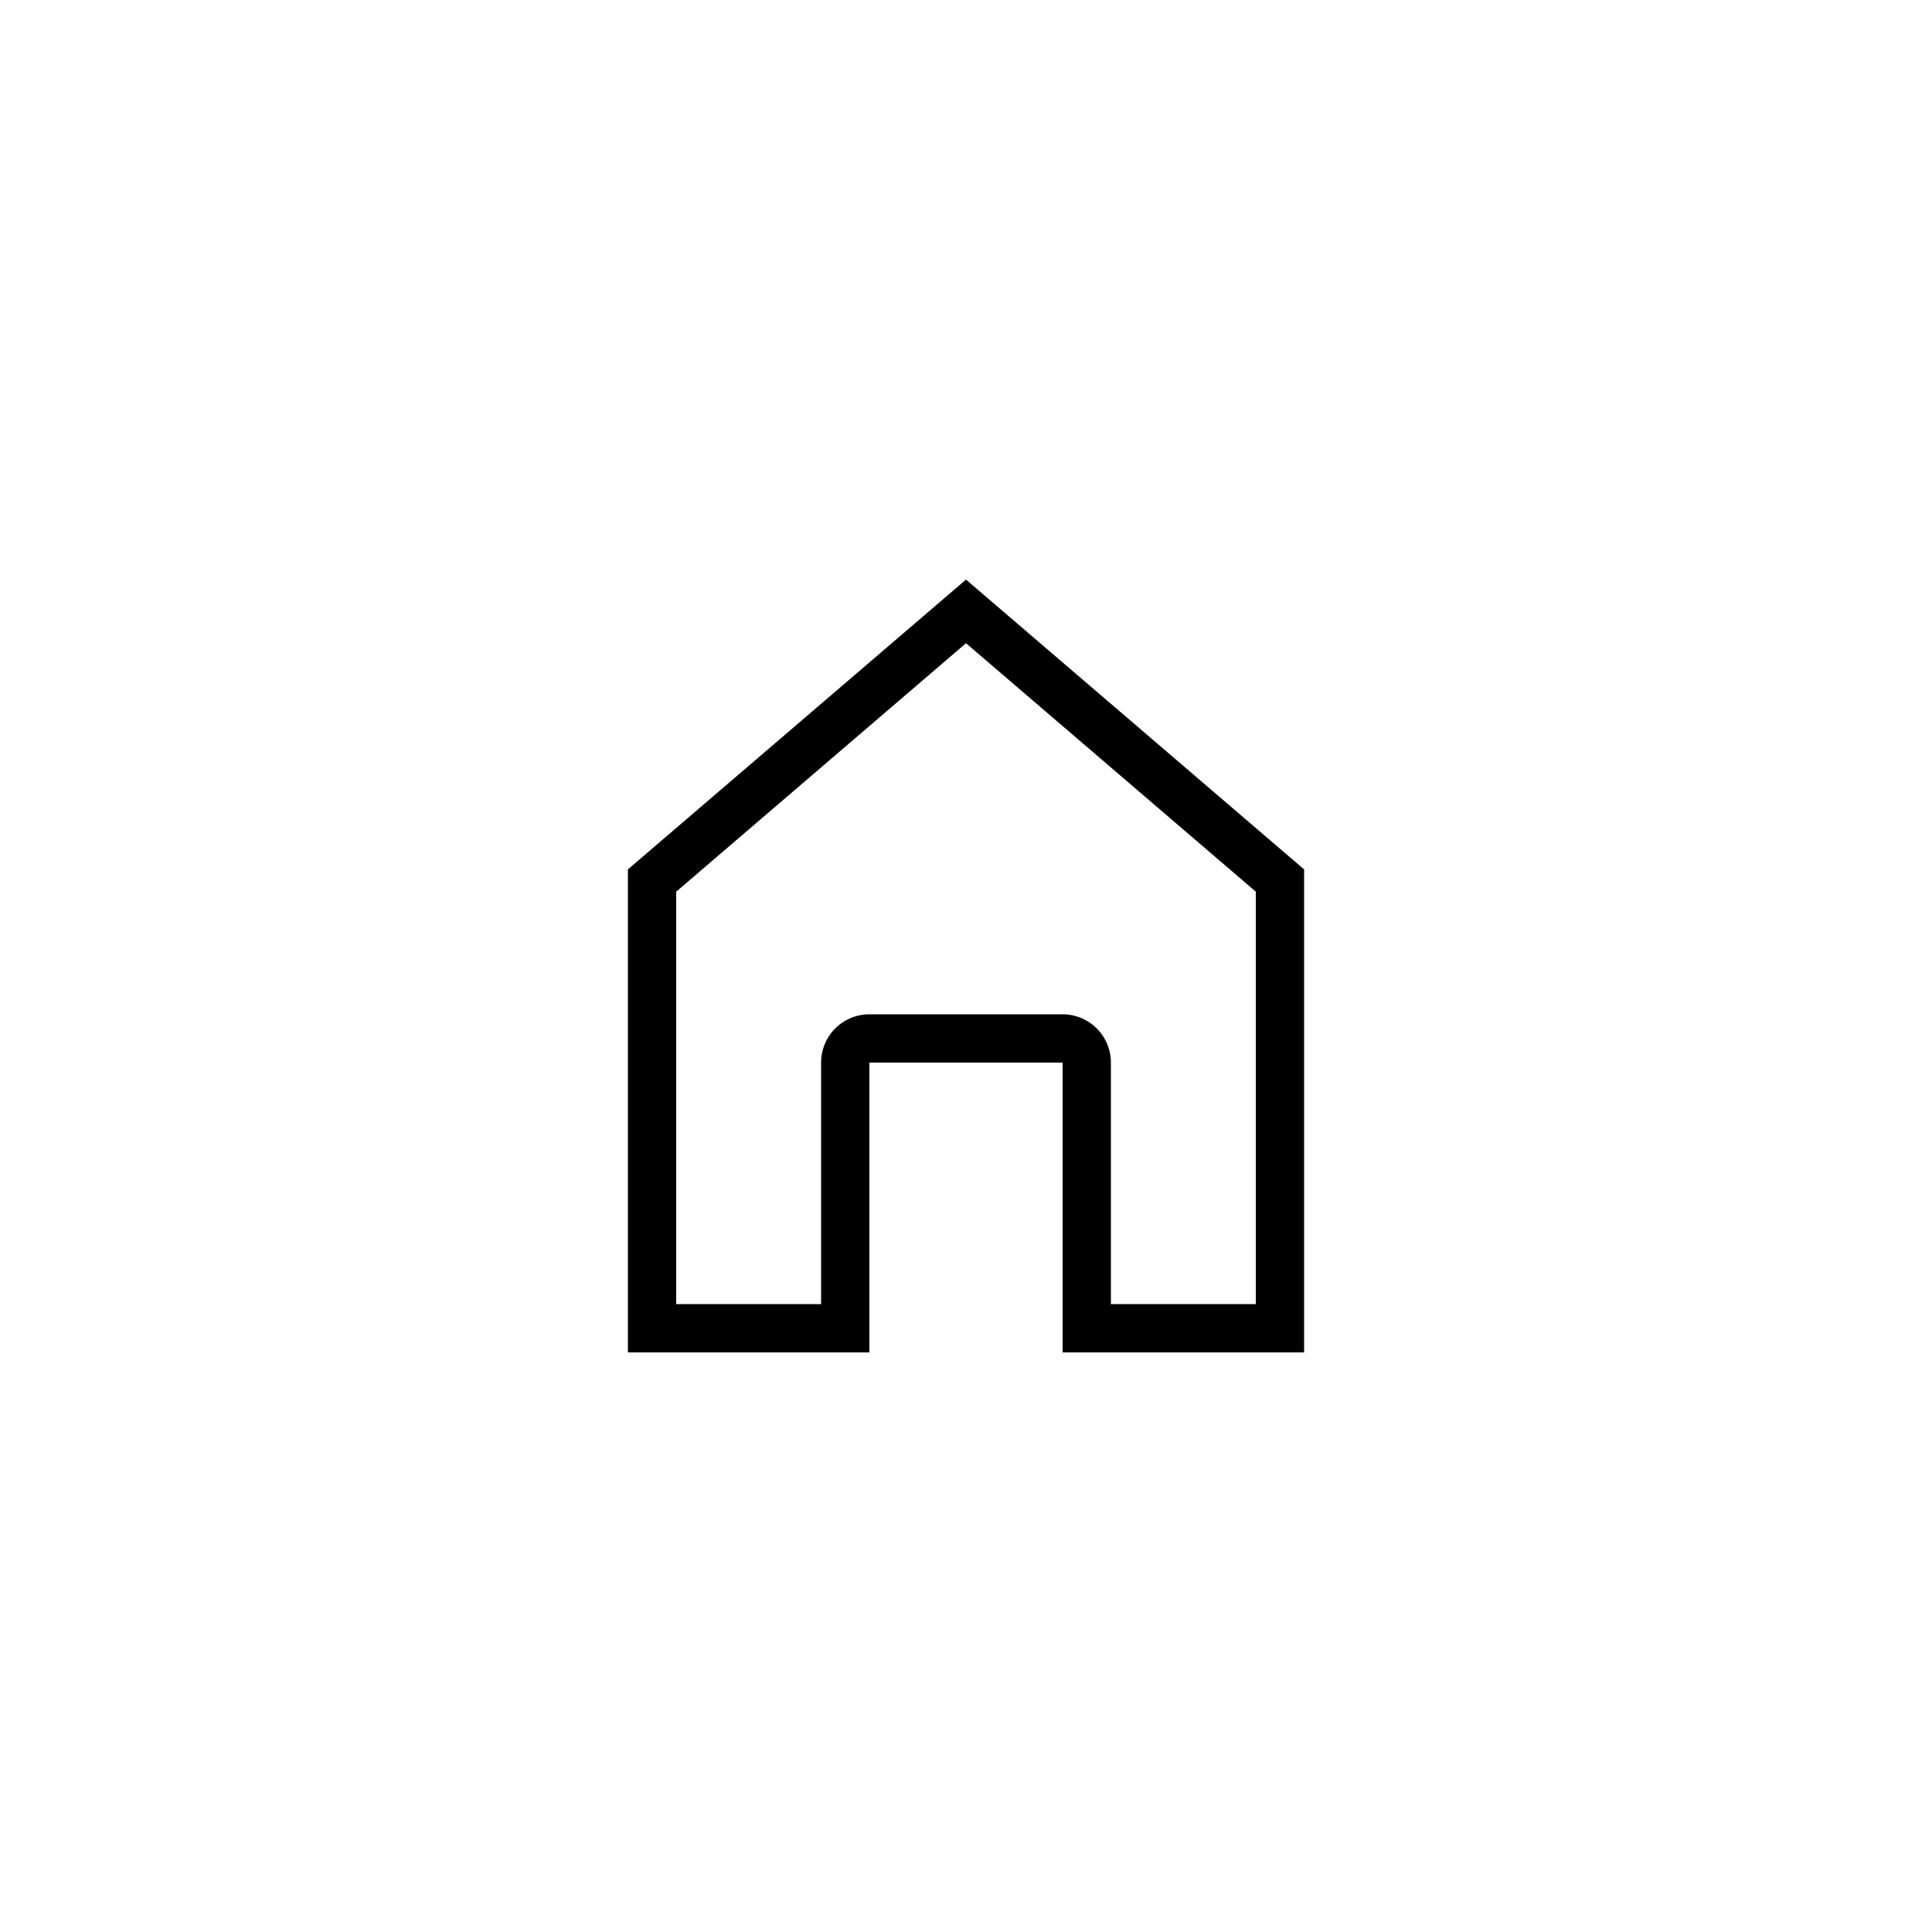 <svg xmlns="http://www.w3.org/2000/svg" width="40" height="40" viewBox="0 0 40 40">
  <g id="ico_home" transform="translate(-404 -190)">
    <rect id="area36" width="40" height="40" transform="translate(404 190)" fill="#00edff" opacity="0"/>
    <rect id="area24" width="24" height="24" transform="translate(412 198)" fill="#00edff" opacity="0"/>
    <path id="ico_home-2" data-name="ico_home" d="M3892-40h-5v-6h-4v6h-5V-50l7-6,7,6v10Zm-9-7h4a1,1,0,0,1,1,1v5h3v-8.539l-6-5.144-6,5.144V-41h3v-5A1,1,0,0,1,3883-47Z" transform="translate(-3461 258)"/>
  </g>
</svg>
